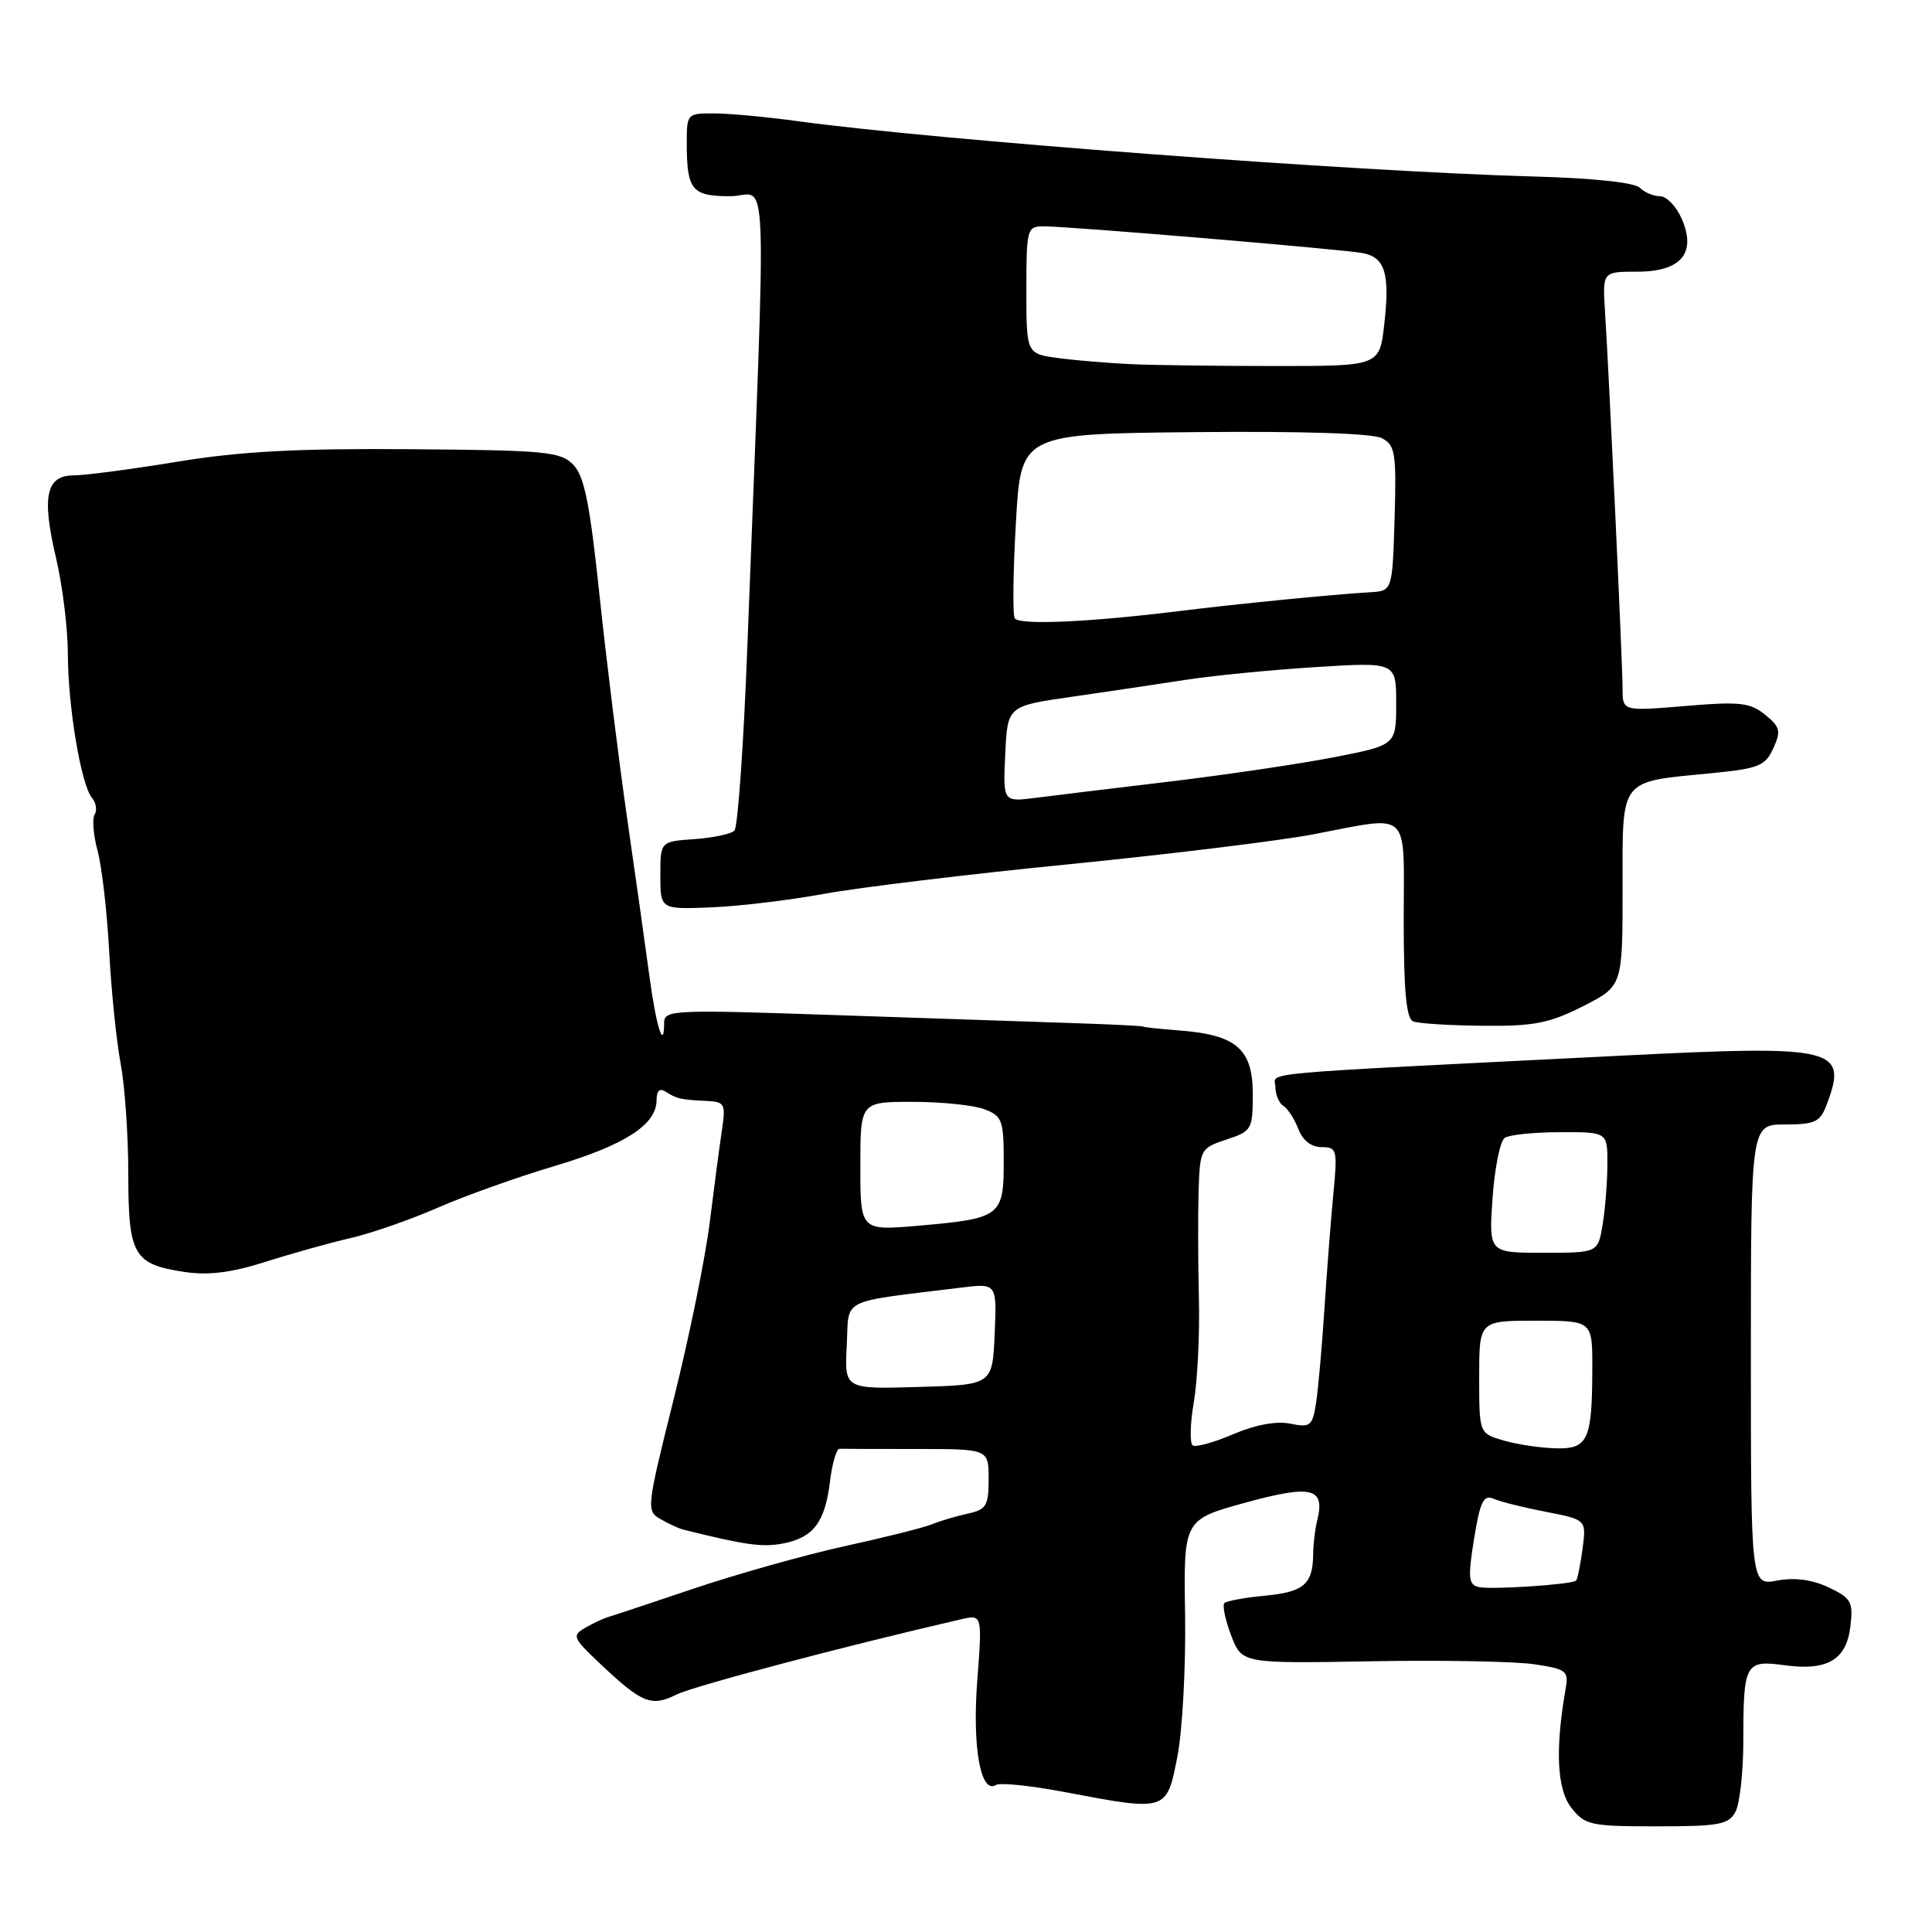 <?xml version="1.0" encoding="UTF-8" standalone="no"?>
<!DOCTYPE svg PUBLIC "-//W3C//DTD SVG 1.1//EN" "http://www.w3.org/Graphics/SVG/1.1/DTD/svg11.dtd" >
<svg xmlns="http://www.w3.org/2000/svg" xmlns:xlink="http://www.w3.org/1999/xlink" version="1.1" viewBox="0 0 256 256">
 <g >
 <path fill="currentColor"
d=" M 229.96 240.07 C 230.53 239.00 231.00 234.76 231.00 230.65 C 231.00 220.40 231.26 219.94 236.44 220.65 C 242.15 221.43 244.67 219.94 245.19 215.48 C 245.57 212.25 245.29 211.76 242.31 210.34 C 240.12 209.31 237.82 209.00 235.50 209.43 C 232.00 210.09 232.00 210.09 232.00 179.55 C 232.00 149.00 232.00 149.00 236.52 149.00 C 240.46 149.00 241.18 148.67 242.02 146.43 C 244.91 138.84 243.32 138.46 215.03 139.87 C 164.65 142.40 169.00 142.00 169.00 144.04 C 169.00 145.05 169.48 146.18 170.06 146.54 C 170.65 146.90 171.53 148.28 172.04 149.60 C 172.61 151.11 173.75 152.00 175.11 152.00 C 177.16 152.00 177.24 152.32 176.67 158.25 C 176.34 161.69 175.81 168.55 175.49 173.50 C 175.17 178.45 174.67 184.01 174.39 185.86 C 173.91 188.97 173.64 189.18 170.95 188.64 C 169.11 188.27 166.33 188.79 163.43 190.03 C 160.89 191.12 158.48 191.79 158.05 191.53 C 157.63 191.27 157.69 188.68 158.19 185.78 C 158.68 182.88 158.98 176.68 158.86 172.00 C 158.74 167.32 158.73 160.95 158.82 157.83 C 159.00 152.29 159.08 152.13 162.50 151.00 C 165.87 149.89 166.00 149.66 166.00 144.95 C 166.00 139.02 163.82 137.12 156.36 136.55 C 153.69 136.34 151.50 136.11 151.50 136.03 C 151.50 135.94 147.22 135.73 142.00 135.56 C 136.78 135.39 122.49 134.90 110.25 134.49 C 89.20 133.77 88.00 133.82 88.00 135.53 C 88.00 139.34 86.94 136.02 86.06 129.41 C 85.55 125.61 84.22 116.20 83.11 108.50 C 82.00 100.80 80.35 87.53 79.45 79.00 C 78.17 66.78 77.43 63.09 75.97 61.59 C 74.28 59.84 72.39 59.66 54.31 59.52 C 39.33 59.41 31.82 59.81 23.50 61.18 C 17.45 62.17 11.27 62.99 9.77 62.99 C 6.09 63.00 5.50 65.79 7.44 74.00 C 8.28 77.58 8.98 83.23 8.99 86.57 C 9.00 93.58 10.73 103.95 12.18 105.71 C 12.73 106.37 12.89 107.37 12.54 107.93 C 12.19 108.49 12.37 110.67 12.94 112.77 C 13.50 114.87 14.19 120.87 14.47 126.10 C 14.75 131.33 15.43 138.00 15.99 140.94 C 16.54 143.87 17.00 150.45 17.00 155.57 C 17.00 166.32 17.69 167.53 24.45 168.54 C 27.62 169.02 30.65 168.64 35.18 167.20 C 38.66 166.09 43.75 164.67 46.50 164.04 C 49.25 163.40 54.42 161.60 58.00 160.03 C 61.58 158.46 68.55 155.97 73.50 154.50 C 82.82 151.72 87.00 149.02 87.00 145.77 C 87.00 144.50 87.41 144.14 88.25 144.68 C 89.72 145.61 90.17 145.71 93.61 145.88 C 96.04 145.99 96.18 146.25 95.66 149.75 C 95.35 151.81 94.62 157.32 94.04 162.00 C 93.46 166.68 91.32 177.18 89.28 185.34 C 85.66 199.86 85.62 200.21 87.54 201.30 C 88.62 201.92 89.95 202.53 90.50 202.67 C 98.61 204.70 100.98 205.04 103.65 204.54 C 107.76 203.77 109.31 201.76 109.97 196.35 C 110.26 193.92 110.84 191.95 111.25 191.97 C 111.66 191.99 116.28 192.00 121.50 192.00 C 131.00 192.00 131.00 192.00 131.00 195.98 C 131.00 199.51 130.69 200.03 128.25 200.56 C 126.74 200.89 124.60 201.52 123.50 201.97 C 122.40 202.42 117.22 203.72 112.00 204.86 C 106.78 206.00 97.78 208.53 92.00 210.47 C 86.22 212.42 81.05 214.14 80.50 214.29 C 79.95 214.45 78.63 215.07 77.57 215.68 C 75.75 216.72 75.87 217.01 79.55 220.48 C 85.09 225.71 86.30 226.19 89.64 224.54 C 91.94 223.40 112.08 218.08 127.33 214.57 C 130.16 213.92 130.16 213.92 129.49 222.71 C 128.82 231.53 129.94 237.77 131.97 236.52 C 132.51 236.18 136.61 236.61 141.09 237.46 C 154.65 240.03 154.58 240.05 156.01 232.75 C 156.68 229.31 157.14 220.84 157.03 213.93 C 156.83 201.36 156.83 201.36 165.06 199.10 C 173.86 196.69 175.62 197.14 174.53 201.50 C 174.25 202.60 174.01 204.62 174.00 206.00 C 173.95 209.93 172.74 210.96 167.58 211.44 C 164.94 211.69 162.53 212.13 162.24 212.42 C 161.95 212.72 162.35 214.64 163.13 216.69 C 164.56 220.43 164.56 220.43 181.60 220.13 C 190.98 219.96 200.74 220.14 203.28 220.52 C 207.61 221.17 207.88 221.39 207.44 223.86 C 206.05 231.84 206.31 237.12 208.21 239.54 C 210.02 241.84 210.75 242.00 219.54 242.00 C 227.80 242.00 229.05 241.77 229.96 240.07 Z  M 209.74 133.34 C 215.00 130.67 215.00 130.67 215.00 117.81 C 215.00 102.90 214.41 103.67 226.77 102.45 C 233.05 101.84 233.91 101.49 234.97 99.16 C 236.02 96.87 235.89 96.33 233.88 94.70 C 231.89 93.09 230.52 92.94 223.30 93.55 C 215.00 94.24 215.00 94.24 215.00 91.25 C 215.00 88.08 213.23 50.08 212.67 41.25 C 212.34 36.00 212.34 36.00 216.93 36.00 C 222.78 36.00 224.84 33.52 222.81 28.93 C 222.10 27.32 220.81 26.00 219.96 26.00 C 219.10 26.00 217.89 25.49 217.27 24.87 C 216.59 24.19 211.05 23.60 203.32 23.39 C 179.33 22.73 123.94 18.56 105.50 16.03 C 101.65 15.50 96.81 15.05 94.75 15.03 C 91.05 15.00 91.00 15.05 91.00 18.92 C 91.00 25.19 91.66 26.00 96.76 26.00 C 101.87 26.00 101.59 18.71 99.02 85.89 C 98.53 98.75 97.76 109.64 97.31 110.07 C 96.87 110.51 94.47 111.01 92.00 111.19 C 87.50 111.50 87.50 111.50 87.50 116.00 C 87.50 120.50 87.50 120.50 94.25 120.23 C 97.96 120.08 104.71 119.27 109.25 118.43 C 113.79 117.60 128.35 115.83 141.62 114.52 C 154.88 113.20 169.45 111.42 173.98 110.56 C 187.14 108.07 186.00 106.99 186.00 121.92 C 186.00 131.31 186.34 134.97 187.25 135.34 C 187.94 135.62 192.09 135.88 196.49 135.92 C 203.25 135.99 205.28 135.59 209.74 133.34 Z  M 195.93 210.29 C 194.58 209.97 194.49 209.07 195.32 203.91 C 196.12 198.96 196.58 198.02 197.90 198.59 C 198.78 198.98 201.91 199.76 204.86 200.33 C 210.21 201.37 210.21 201.37 209.69 205.27 C 209.40 207.41 209.02 209.29 208.83 209.44 C 208.21 209.97 197.51 210.67 195.93 210.29 Z  M 199.25 190.88 C 196.00 189.94 196.00 189.94 196.00 182.47 C 196.00 175.00 196.00 175.00 203.50 175.00 C 211.00 175.00 211.00 175.00 210.99 181.25 C 210.97 190.84 210.43 192.02 206.13 191.91 C 204.14 191.86 201.04 191.40 199.25 190.88 Z  M 112.20 178.29 C 112.53 171.86 110.99 172.64 127.30 170.62 C 132.09 170.03 132.09 170.03 131.80 176.76 C 131.50 183.50 131.50 183.50 121.70 183.78 C 111.90 184.07 111.90 184.07 112.20 178.29 Z  M 197.77 158.75 C 198.05 154.76 198.78 151.17 199.39 150.77 C 200.00 150.36 203.31 150.02 206.75 150.02 C 213.00 150.00 213.00 150.00 212.99 154.25 C 212.98 156.59 212.70 160.19 212.36 162.25 C 211.74 166.00 211.74 166.00 204.50 166.00 C 197.27 166.00 197.27 166.00 197.77 158.75 Z  M 114.00 154.54 C 114.00 146.00 114.00 146.00 120.93 146.00 C 124.75 146.00 129.02 146.44 130.43 146.98 C 132.79 147.87 133.00 148.43 133.00 153.94 C 133.00 161.16 132.59 161.46 121.75 162.41 C 114.00 163.08 114.00 163.08 114.00 154.54 Z  M 133.20 99.91 C 133.50 93.55 133.50 93.55 142.00 92.33 C 146.68 91.66 153.43 90.65 157.00 90.10 C 160.57 89.54 168.34 88.77 174.25 88.40 C 185.00 87.72 185.00 87.72 185.00 93.22 C 185.00 98.73 185.00 98.73 176.75 100.34 C 172.21 101.22 162.43 102.67 155.00 103.56 C 147.57 104.44 139.56 105.42 137.20 105.72 C 132.90 106.27 132.90 106.27 133.20 99.91 Z  M 134.46 81.93 C 134.17 81.47 134.24 75.78 134.61 69.29 C 135.27 57.49 135.27 57.49 158.23 57.26 C 172.63 57.12 181.92 57.42 183.13 58.07 C 184.88 59.00 185.04 60.07 184.79 68.71 C 184.50 78.31 184.50 78.31 181.50 78.48 C 176.66 78.76 164.09 80.00 156.00 81.00 C 144.24 82.45 135.03 82.85 134.46 81.93 Z  M 150.00 48.26 C 146.97 48.12 142.59 47.76 140.25 47.45 C 136.00 46.88 136.00 46.88 136.00 38.44 C 136.00 30.36 136.09 30.00 138.25 29.99 C 141.61 29.98 178.16 33.05 180.64 33.55 C 183.53 34.13 184.18 36.30 183.43 42.91 C 182.80 48.50 182.80 48.50 169.15 48.50 C 161.64 48.50 153.03 48.39 150.00 48.26 Z "/>
</g>
</svg>